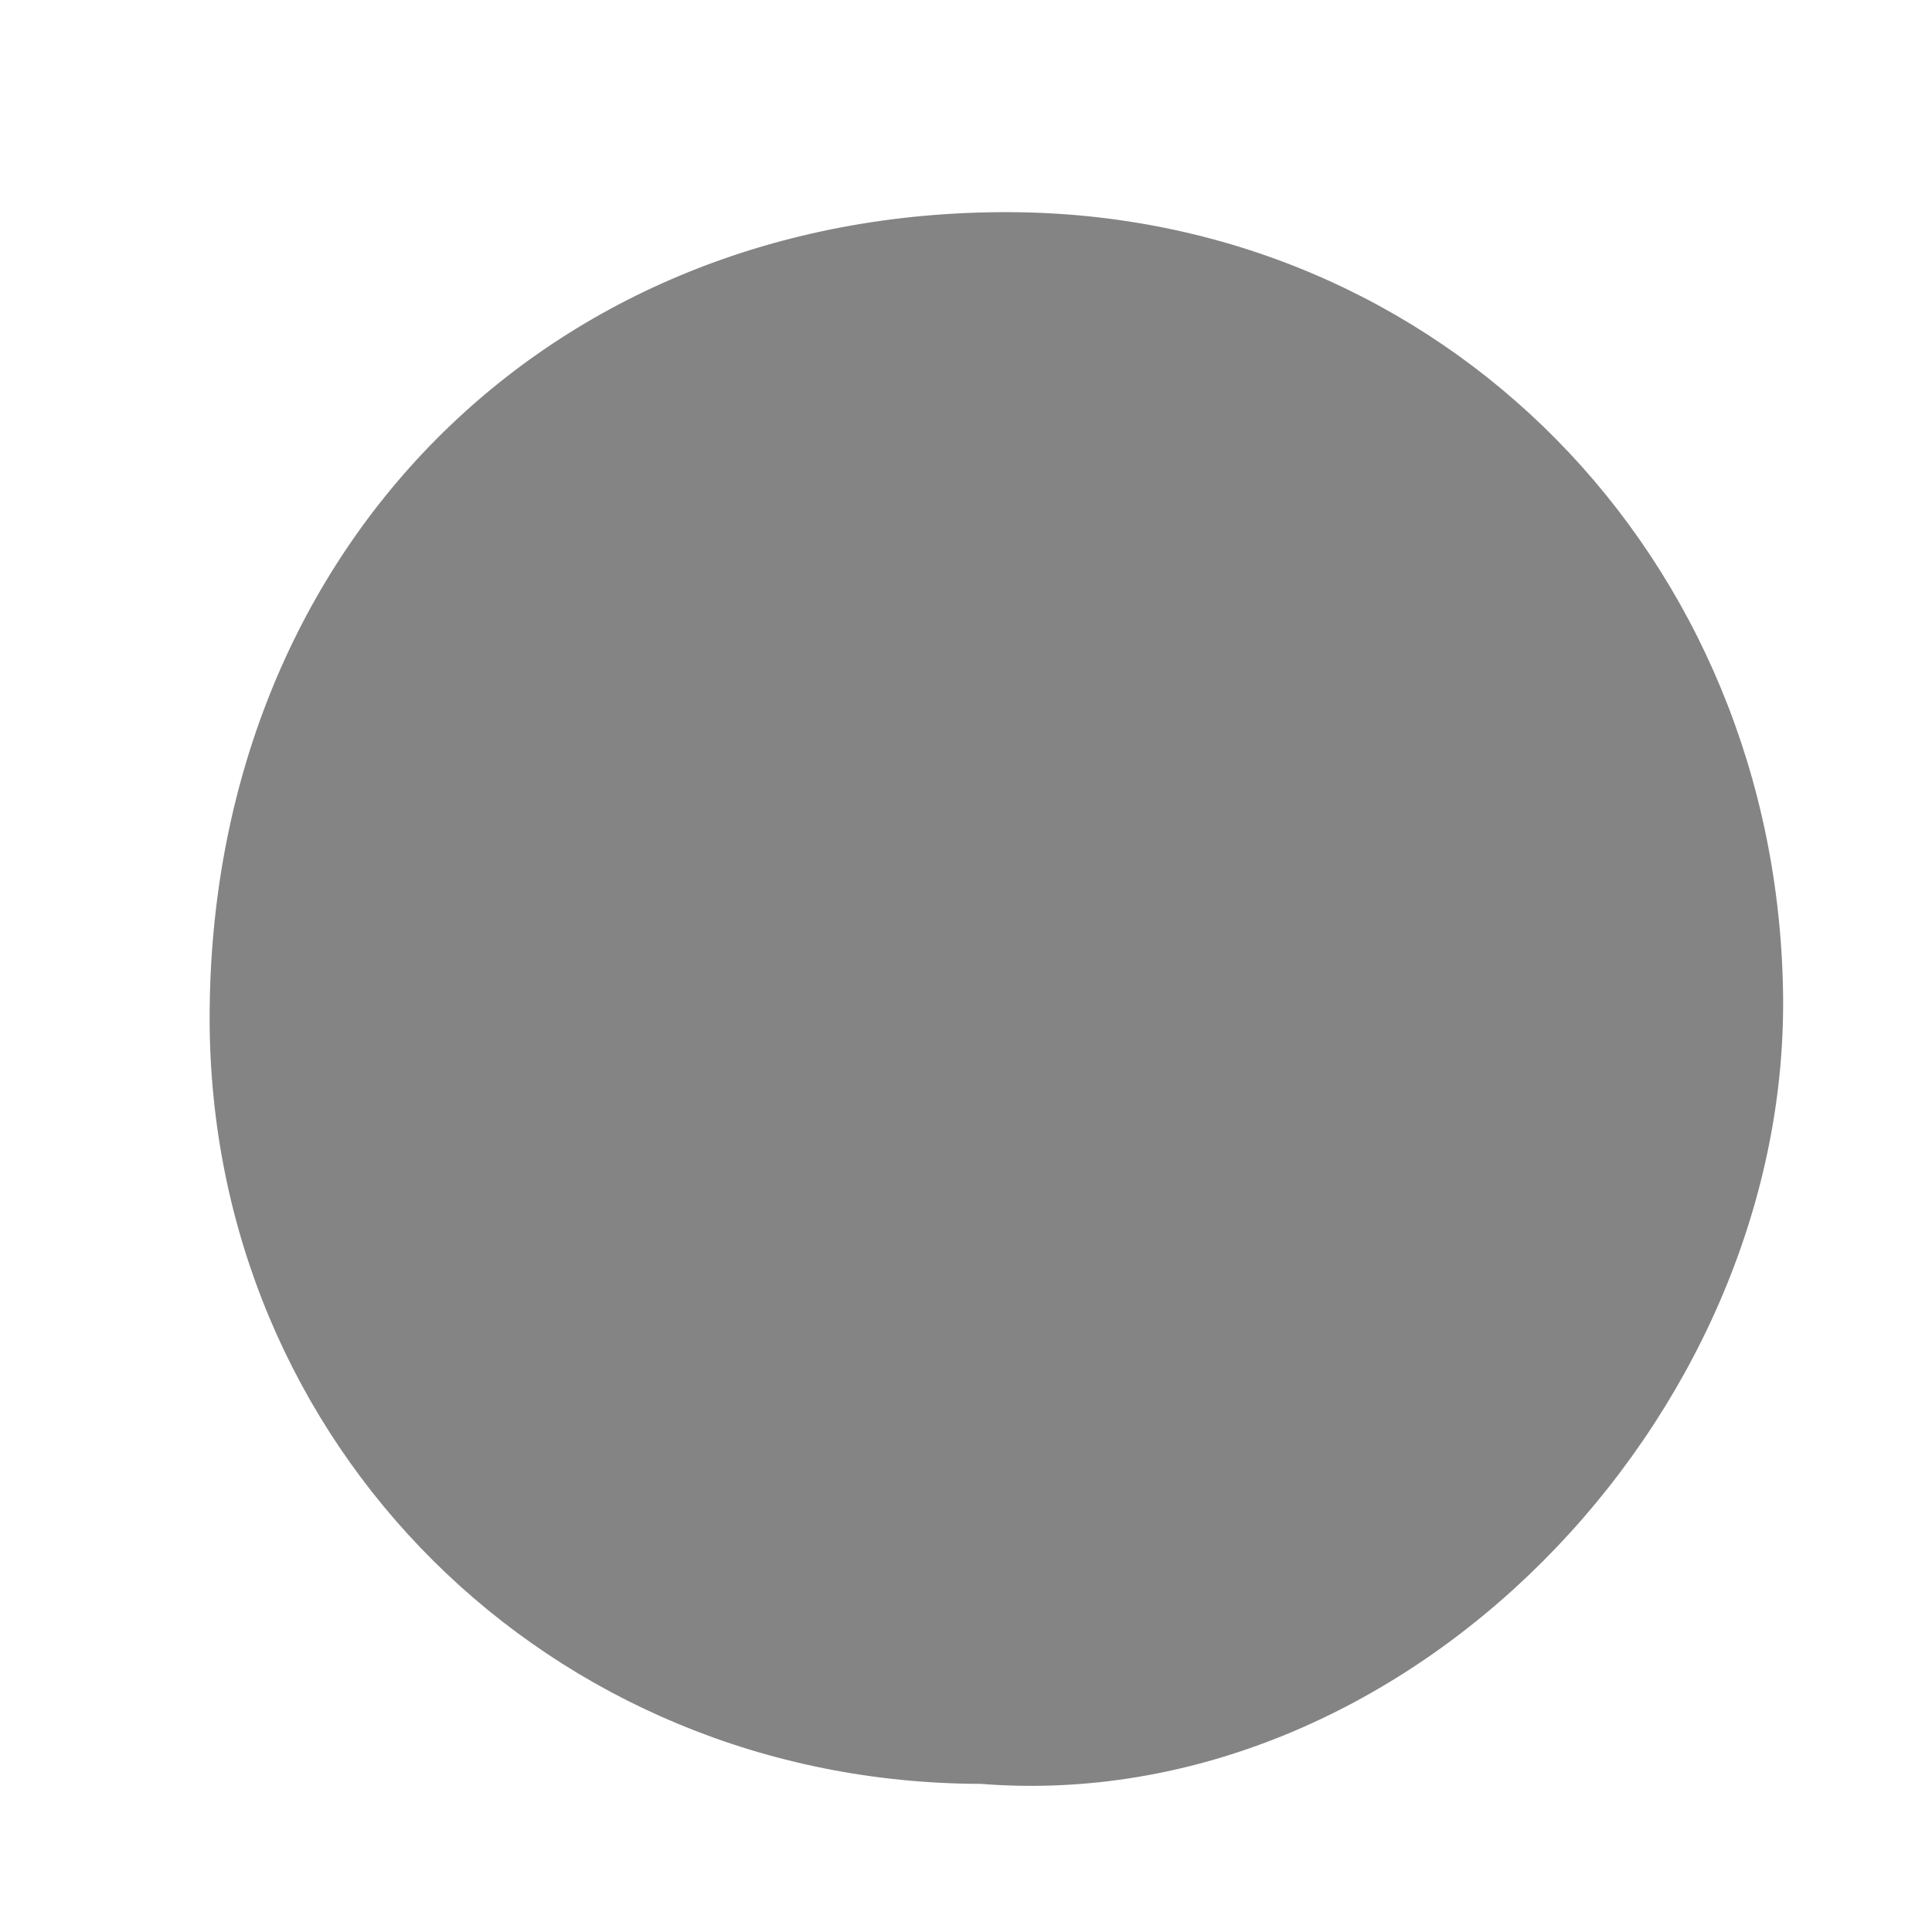 <?xml version="1.0" encoding="utf-8"?>
<!-- Generator: Adobe Illustrator 16.0.3, SVG Export Plug-In . SVG Version: 6.00 Build 0)  -->
<!DOCTYPE svg PUBLIC "-//W3C//DTD SVG 1.1//EN" "http://www.w3.org/Graphics/SVG/1.1/DTD/svg11.dtd">
<svg version="1.1" id="Layer_1" xmlns="http://www.w3.org/2000/svg" xmlns:xlink="http://www.w3.org/1999/xlink" x="0px" y="0px"
	 width="65px" height="65px" viewBox="0 0 65 65" enable-background="new 0 0 65 65" xml:space="preserve">
<g>
	<path fill-rule="evenodd" clip-rule="evenodd" fill="#848484" d="M32.995,60.016C18.479,59.99,7.041,48.618,7.053,34.227
		C7.067,18.524,18.408,7.096,33.933,7.138c14.619,0.04,25.88,11.609,26.057,26.351C60.159,47.736,47.288,61.151,32.995,60.016z"/>
</g>
</svg>

